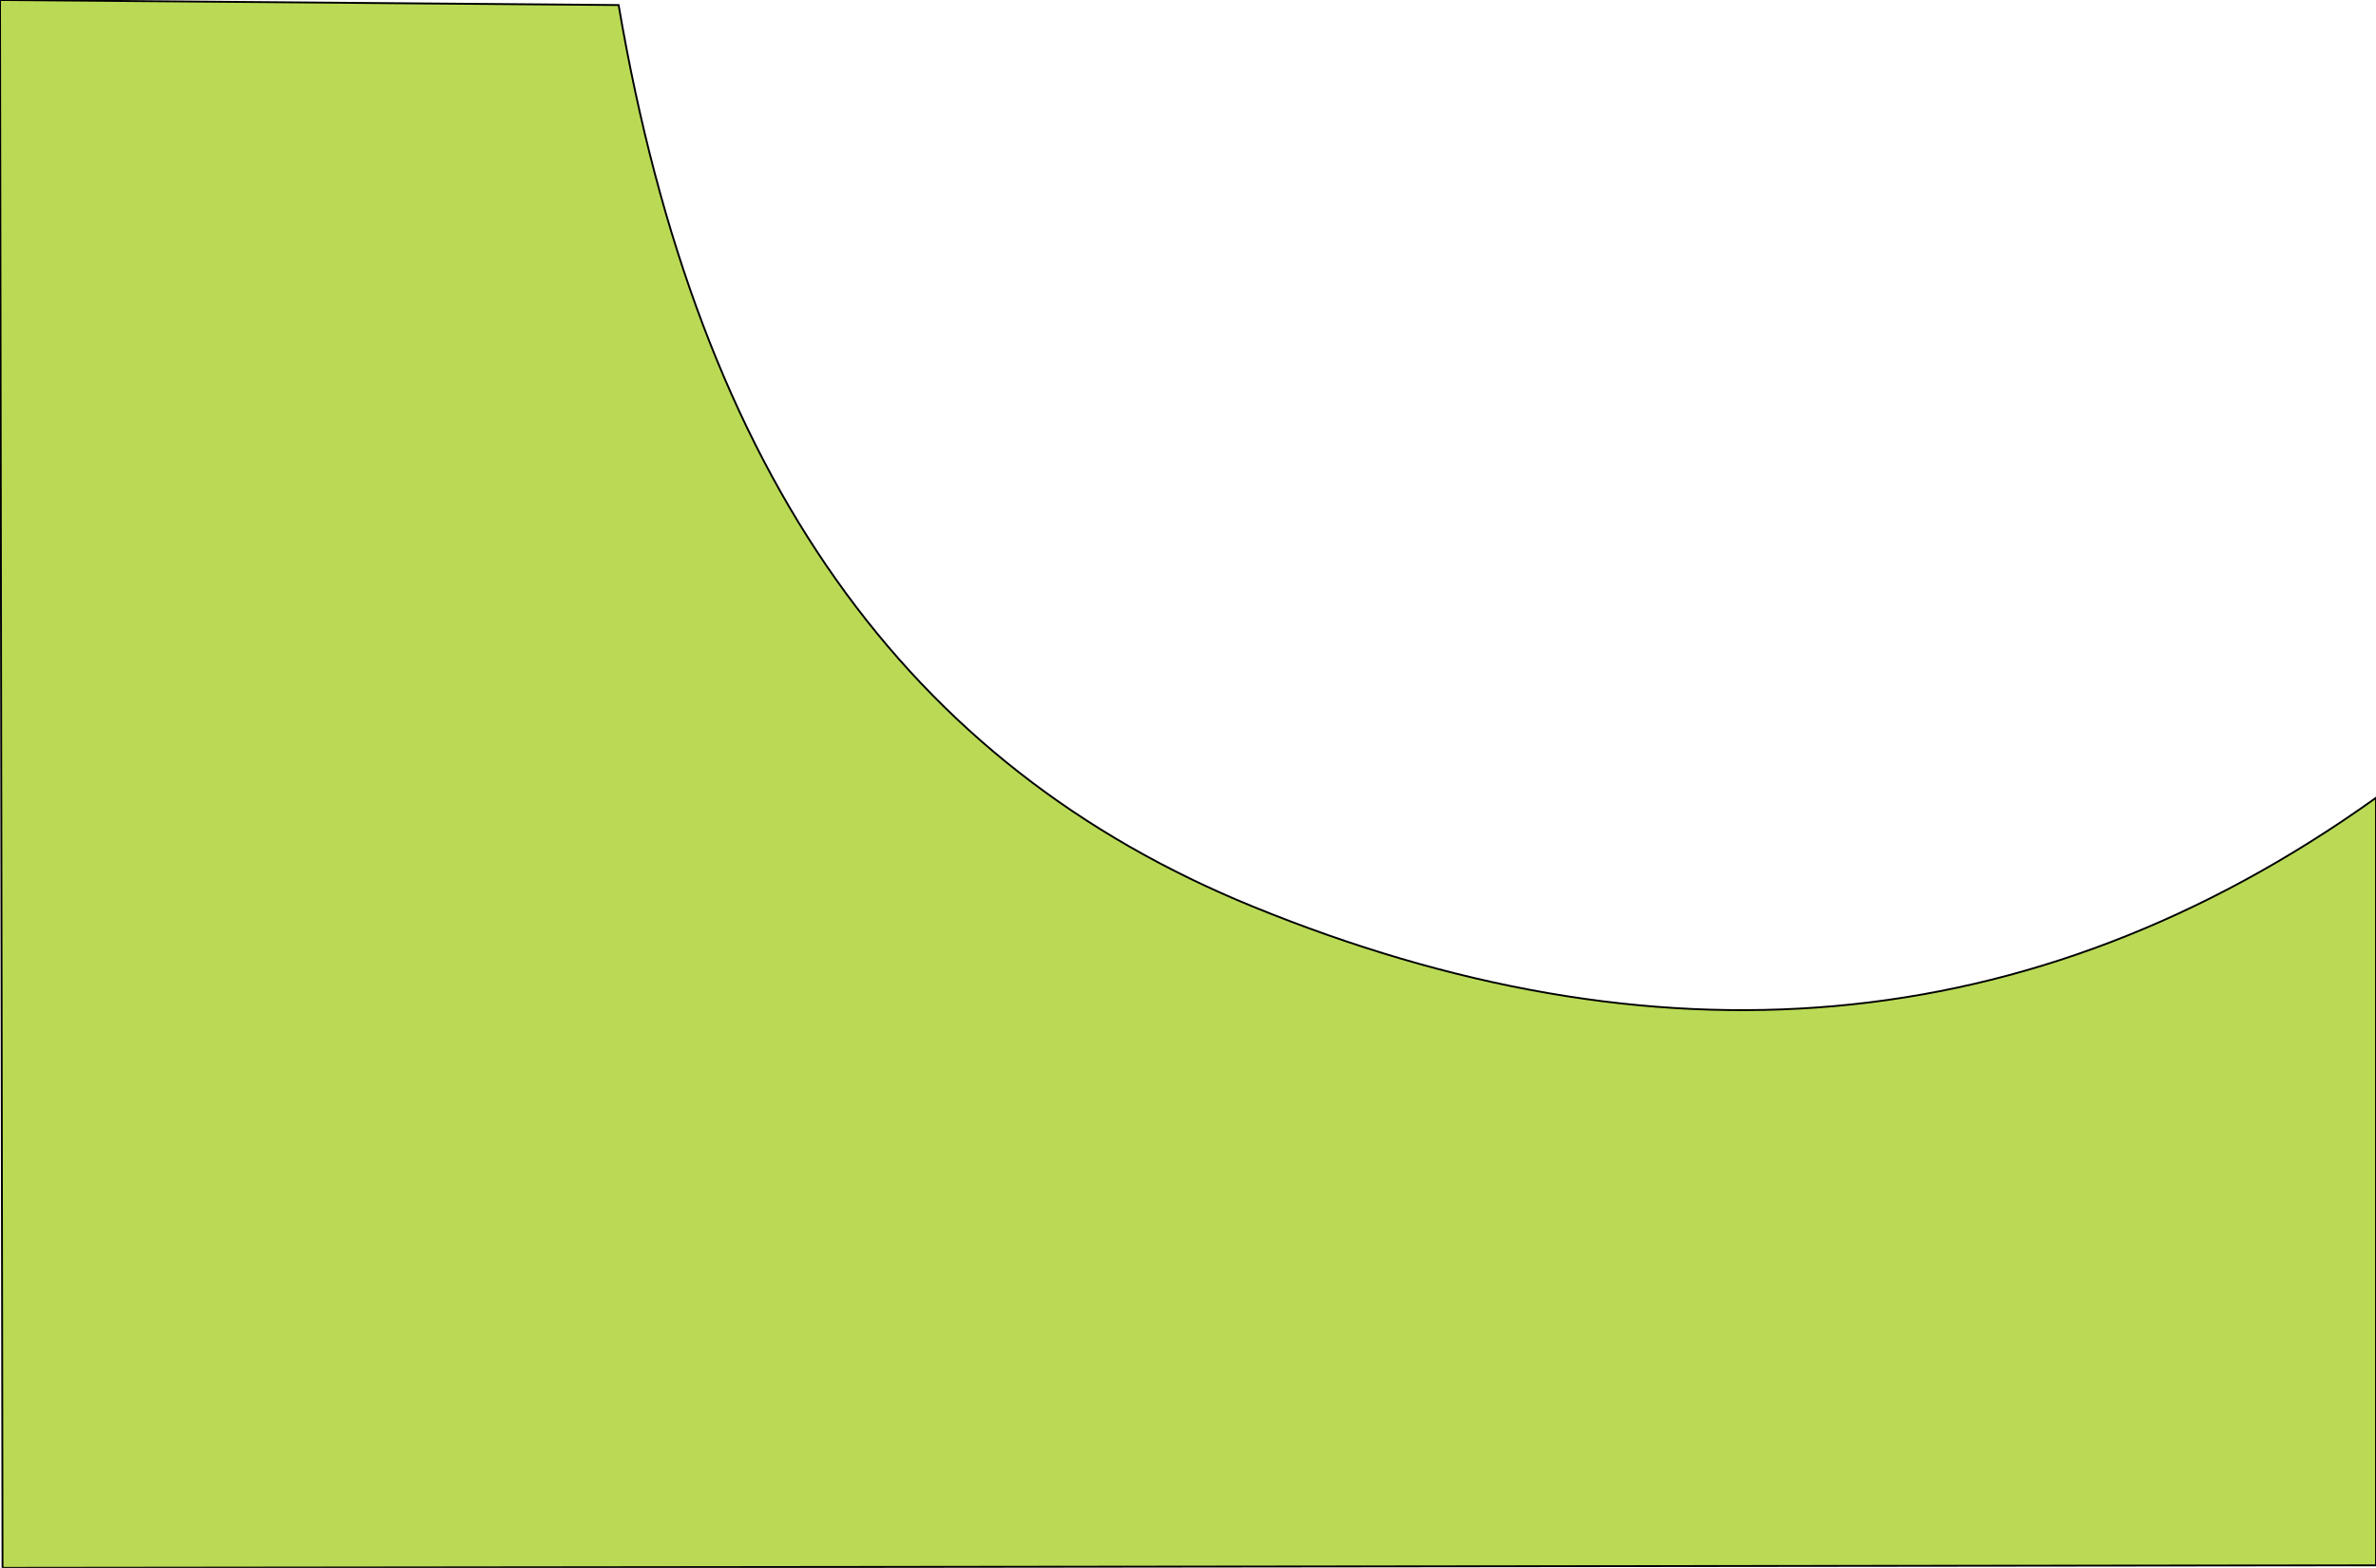 <?xml version="1.0" encoding="utf-8"?>
<svg viewBox="-334.41 -156.258 1277.212 842.878" xmlns="http://www.w3.org/2000/svg">
  <path style="stroke: rgb(0, 0, 0); fill: rgb(186, 218, 85);" d="M -334.41 -156.258 L -333.053 686.62 L 942.802 685.263 L 942.802 272.646 C 756.853 405.661 553.711 418.781 338.806 331.01 C 153.137 255.179 41.387 99.996 -1.874 -153.544 L -334.41 -156.258 Z"/>
</svg>
